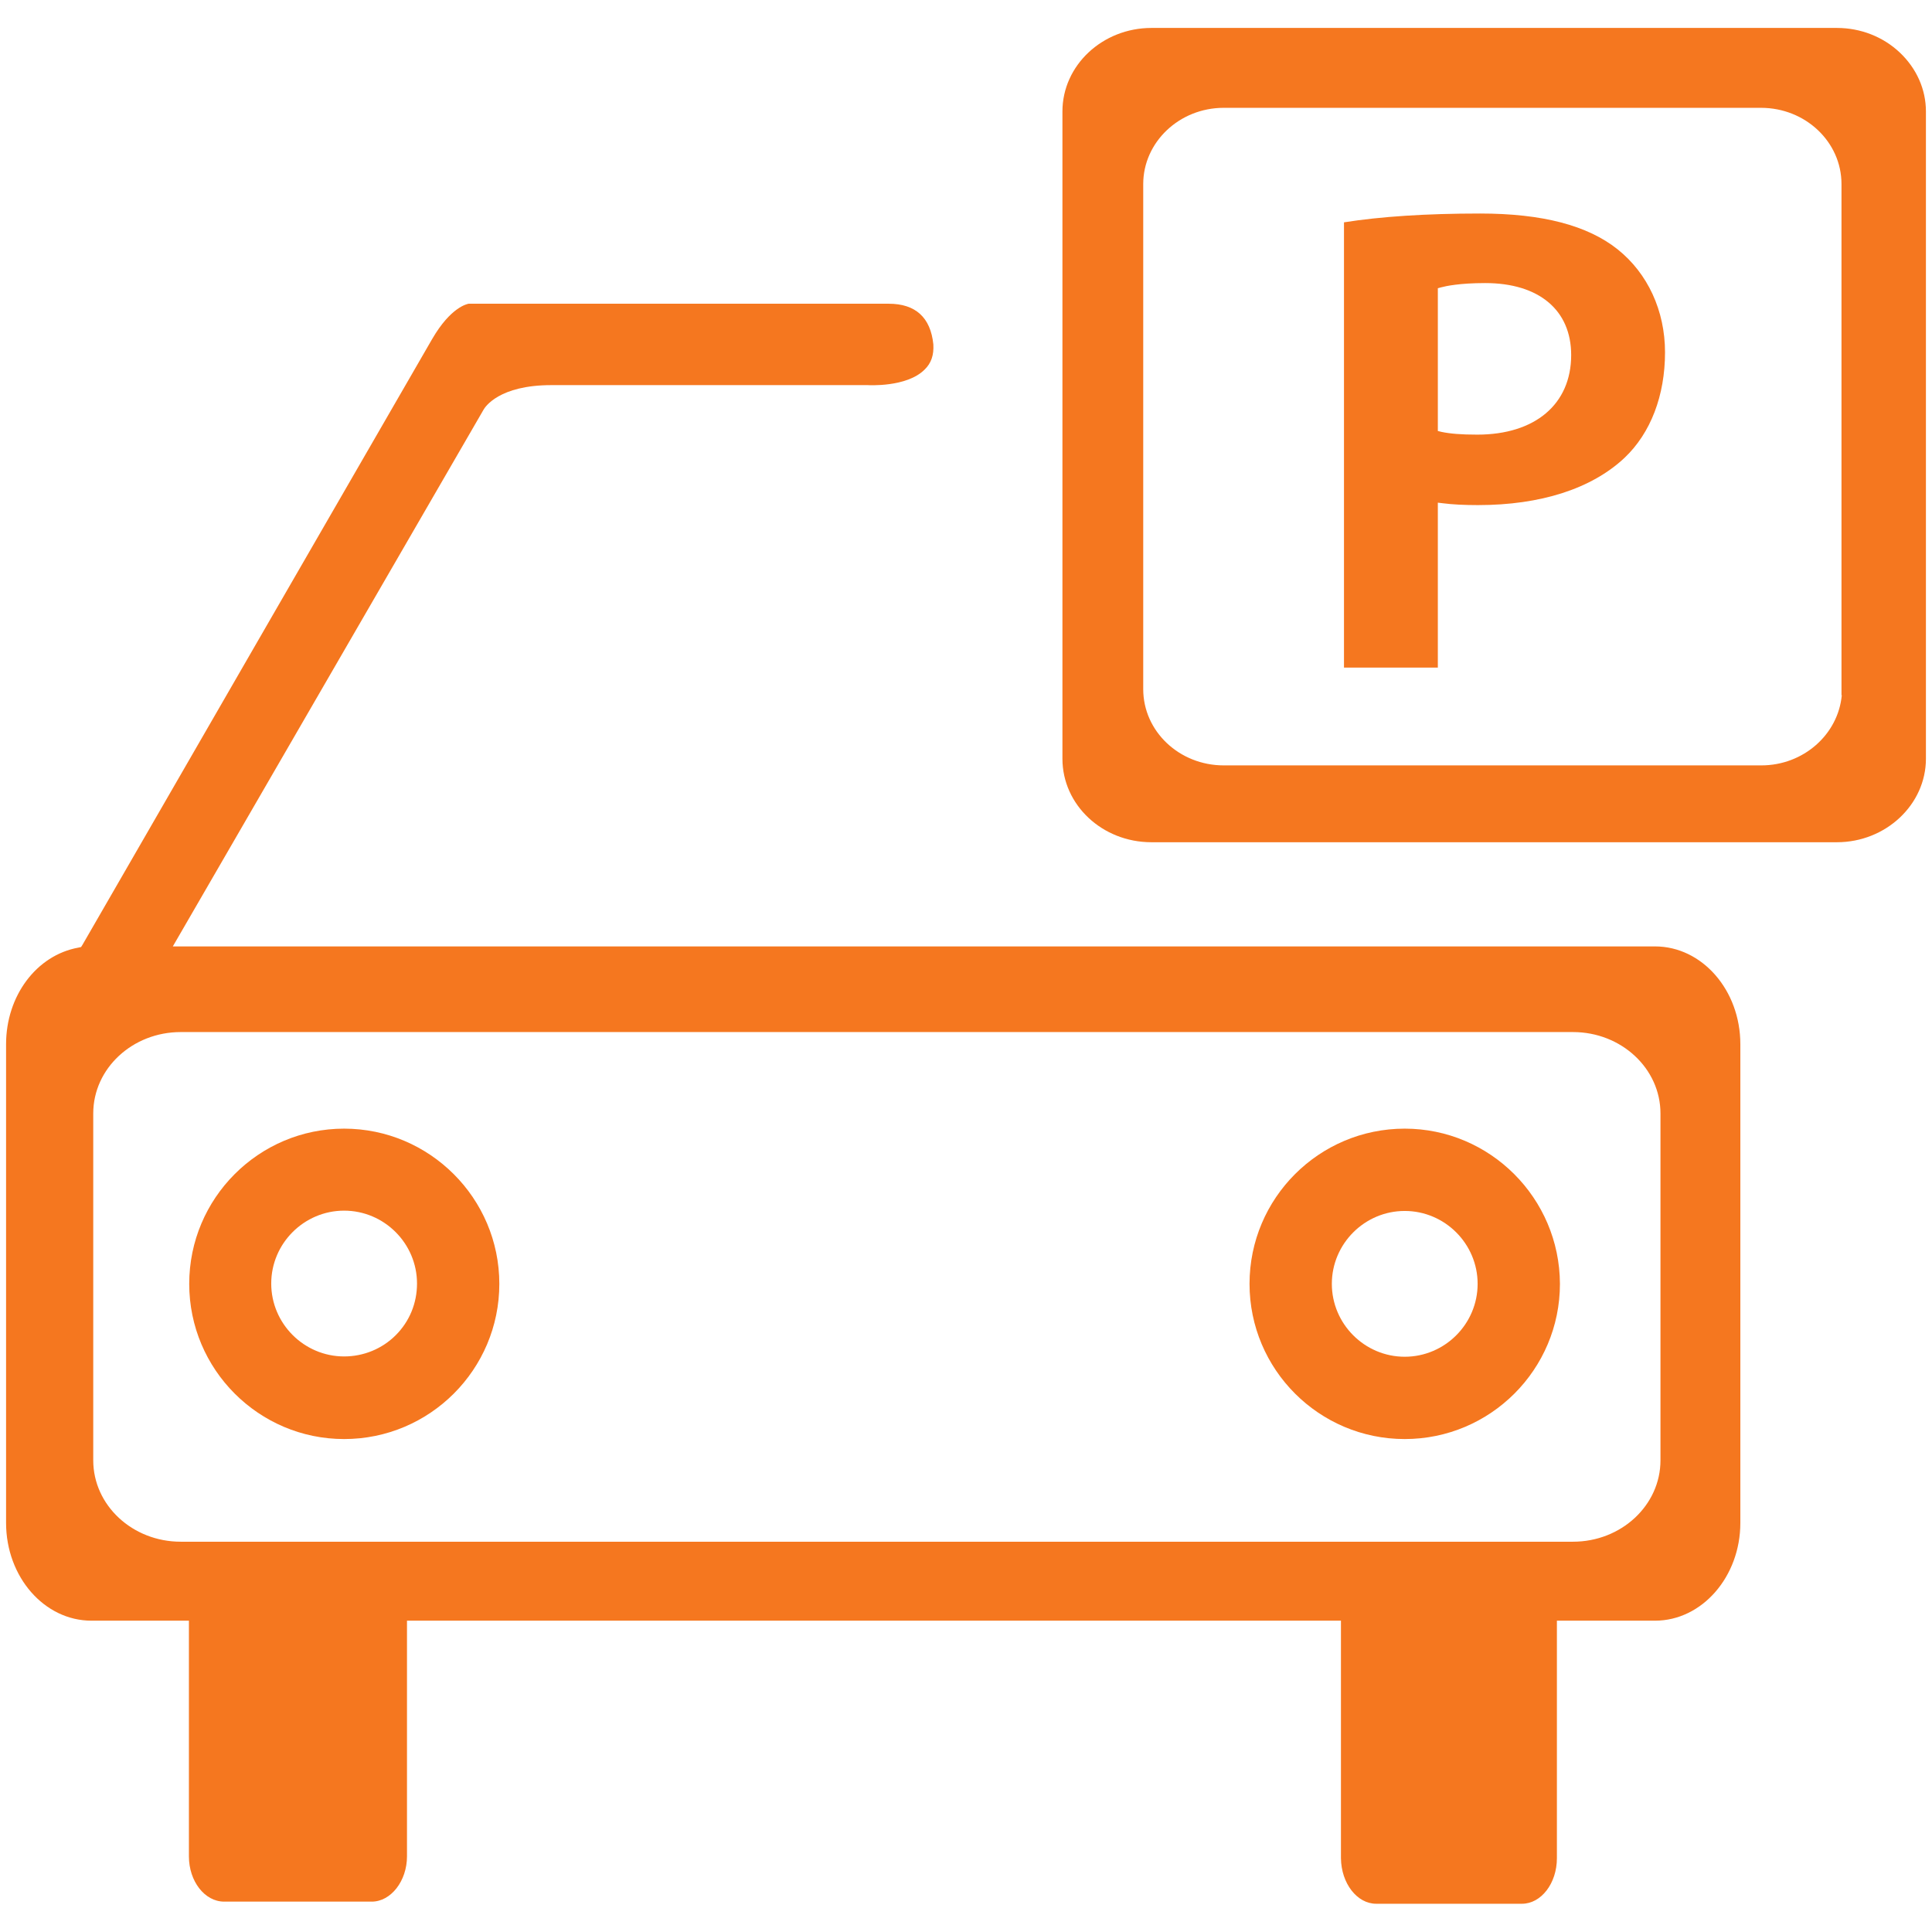 <?xml version="1.0" encoding="utf-8"?>
<!-- Generator: Adobe Illustrator 23.0.1, SVG Export Plug-In . SVG Version: 6.00 Build 0)  -->
<svg version="1.1" id="Capa_1" xmlns="http://www.w3.org/2000/svg" xmlns:xlink="http://www.w3.org/1999/xlink" x="0px" y="0px"
	 viewBox="0 0 636.1 636.1" style="enable-background:new 0 0 636.1 636.1;" xml:space="preserve">
<style type="text/css">
	.st0{fill:#F5771F;}
</style>
<g>
	<path class="st0" d="M462.5,371.6c-28.2,0-51.1,22.9-51.1,51.1s22.9,51.1,51.1,51.1s51.1-22.9,51.1-51.1
		C513.5,394.5,490.6,371.6,462.5,371.6z M462.5,446.7c-13.2,0-24-10.8-24-24s10.8-24,24-24s24,10.8,24,24
		C486.5,435.9,475.7,446.7,462.5,446.7z"/>
	<path class="st0" d="M113.3,371.6c-28.1,0-51,22.9-51,51.1s22.9,51.1,51,51.1c28.2,0,51.1-22.9,51.1-51.1S141.4,371.6,113.3,371.6z
		 M130.3,439.6c-4.5,4.5-10.6,7-17,7c-13.2,0-24-10.8-24-24s10.8-24,24-24s24,10.8,24,24C137.3,429.1,134.8,435.1,130.3,439.6z"/>
	<path class="st0" d="M625.5,17.3c-5.5-5.2-12.9-8.1-20.7-8.1H379.1c-16.1,0-29.3,12.3-29.3,27.5v213.1c0,15.2,13.1,27.5,29.3,27.5
		h225.7c16.1,0,29.3-12.4,29.3-27.5V36.7C634.1,29.4,631,22.5,625.5,17.3z M606.4,228.9L606.4,228.9c-1.2,12.9-12.6,23.1-26.5,23.1
		h-177c-14.6,0-26.5-11.2-26.5-25.1V60.6c0-13.8,11.9-25.1,26.5-25.1h176.9c14.6,0,26.5,11.2,26.5,25.1v168.3H606.4z"/>
	<path class="st0" d="M486.6,166.3c20.7,0,37.4-5.4,48.2-15.5c8.7-8.2,13.4-20.6,13.4-34.8c0-13.7-5.7-26-15.6-33.9
		c-9.9-7.9-24.8-11.8-45.3-11.8c-17.8,0-32.8,1-44.8,2.9v146.6h30.9v-54.3l1.7,0.2C478.1,166.1,482.1,166.3,486.6,166.3z
		 M473.4,141.9v-47l1.1-0.3c1.5-0.4,6-1.4,14.5-1.4c17.7,0,28.3,8.9,28.3,23.7c0,16.2-11.9,26.2-30.9,26.2c-5.4,0-8.9-0.3-11.8-0.9
		L473.4,141.9z"/>
	<path class="st0" d="M453.1,626.8h48c6.3,0,11.5-6.7,11.5-15v-78.2h32.3c15.5,0,28.1-14.5,28.1-32.2V343.8
		c0-17.8-12.6-32.2-28.1-32.2h-488l102.3-176.7c0.5-0.9,5.1-8.1,22.3-8.1h104.2c0.1,0,12.8,0.8,18.7-5.1c2.2-2.1,3.1-4.8,2.9-8.3
		c-0.9-8.9-5.9-13.4-14.7-13.4H154.3c-0.5,0.1-5.9,1.1-12,11.6C136.3,122,47,276.6,27.2,311l-0.5,0.8l-0.9,0.2
		C12,314.5,2,327.9,2,343.8v157.6c0,17.8,12.6,32.2,28.1,32.2h32.1v77.6c0,8.2,5.2,14.9,11.6,14.9h48.6c6.3,0,11.6-6.8,11.6-14.9
		v-77.6h307.5v78.2C441.6,620.1,446.8,626.8,453.1,626.8z M59.5,507.6c-15.9,0-28.8-12-28.8-26.8V366.6c0-14.8,12.9-26.8,28.8-26.8
		h458.4c15.9,0,28.8,12,28.8,26.8v114.2l0,0c0,14.8-12.9,26.8-28.8,26.8L59.5,507.6L59.5,507.6z"/>
</g>
</svg>
